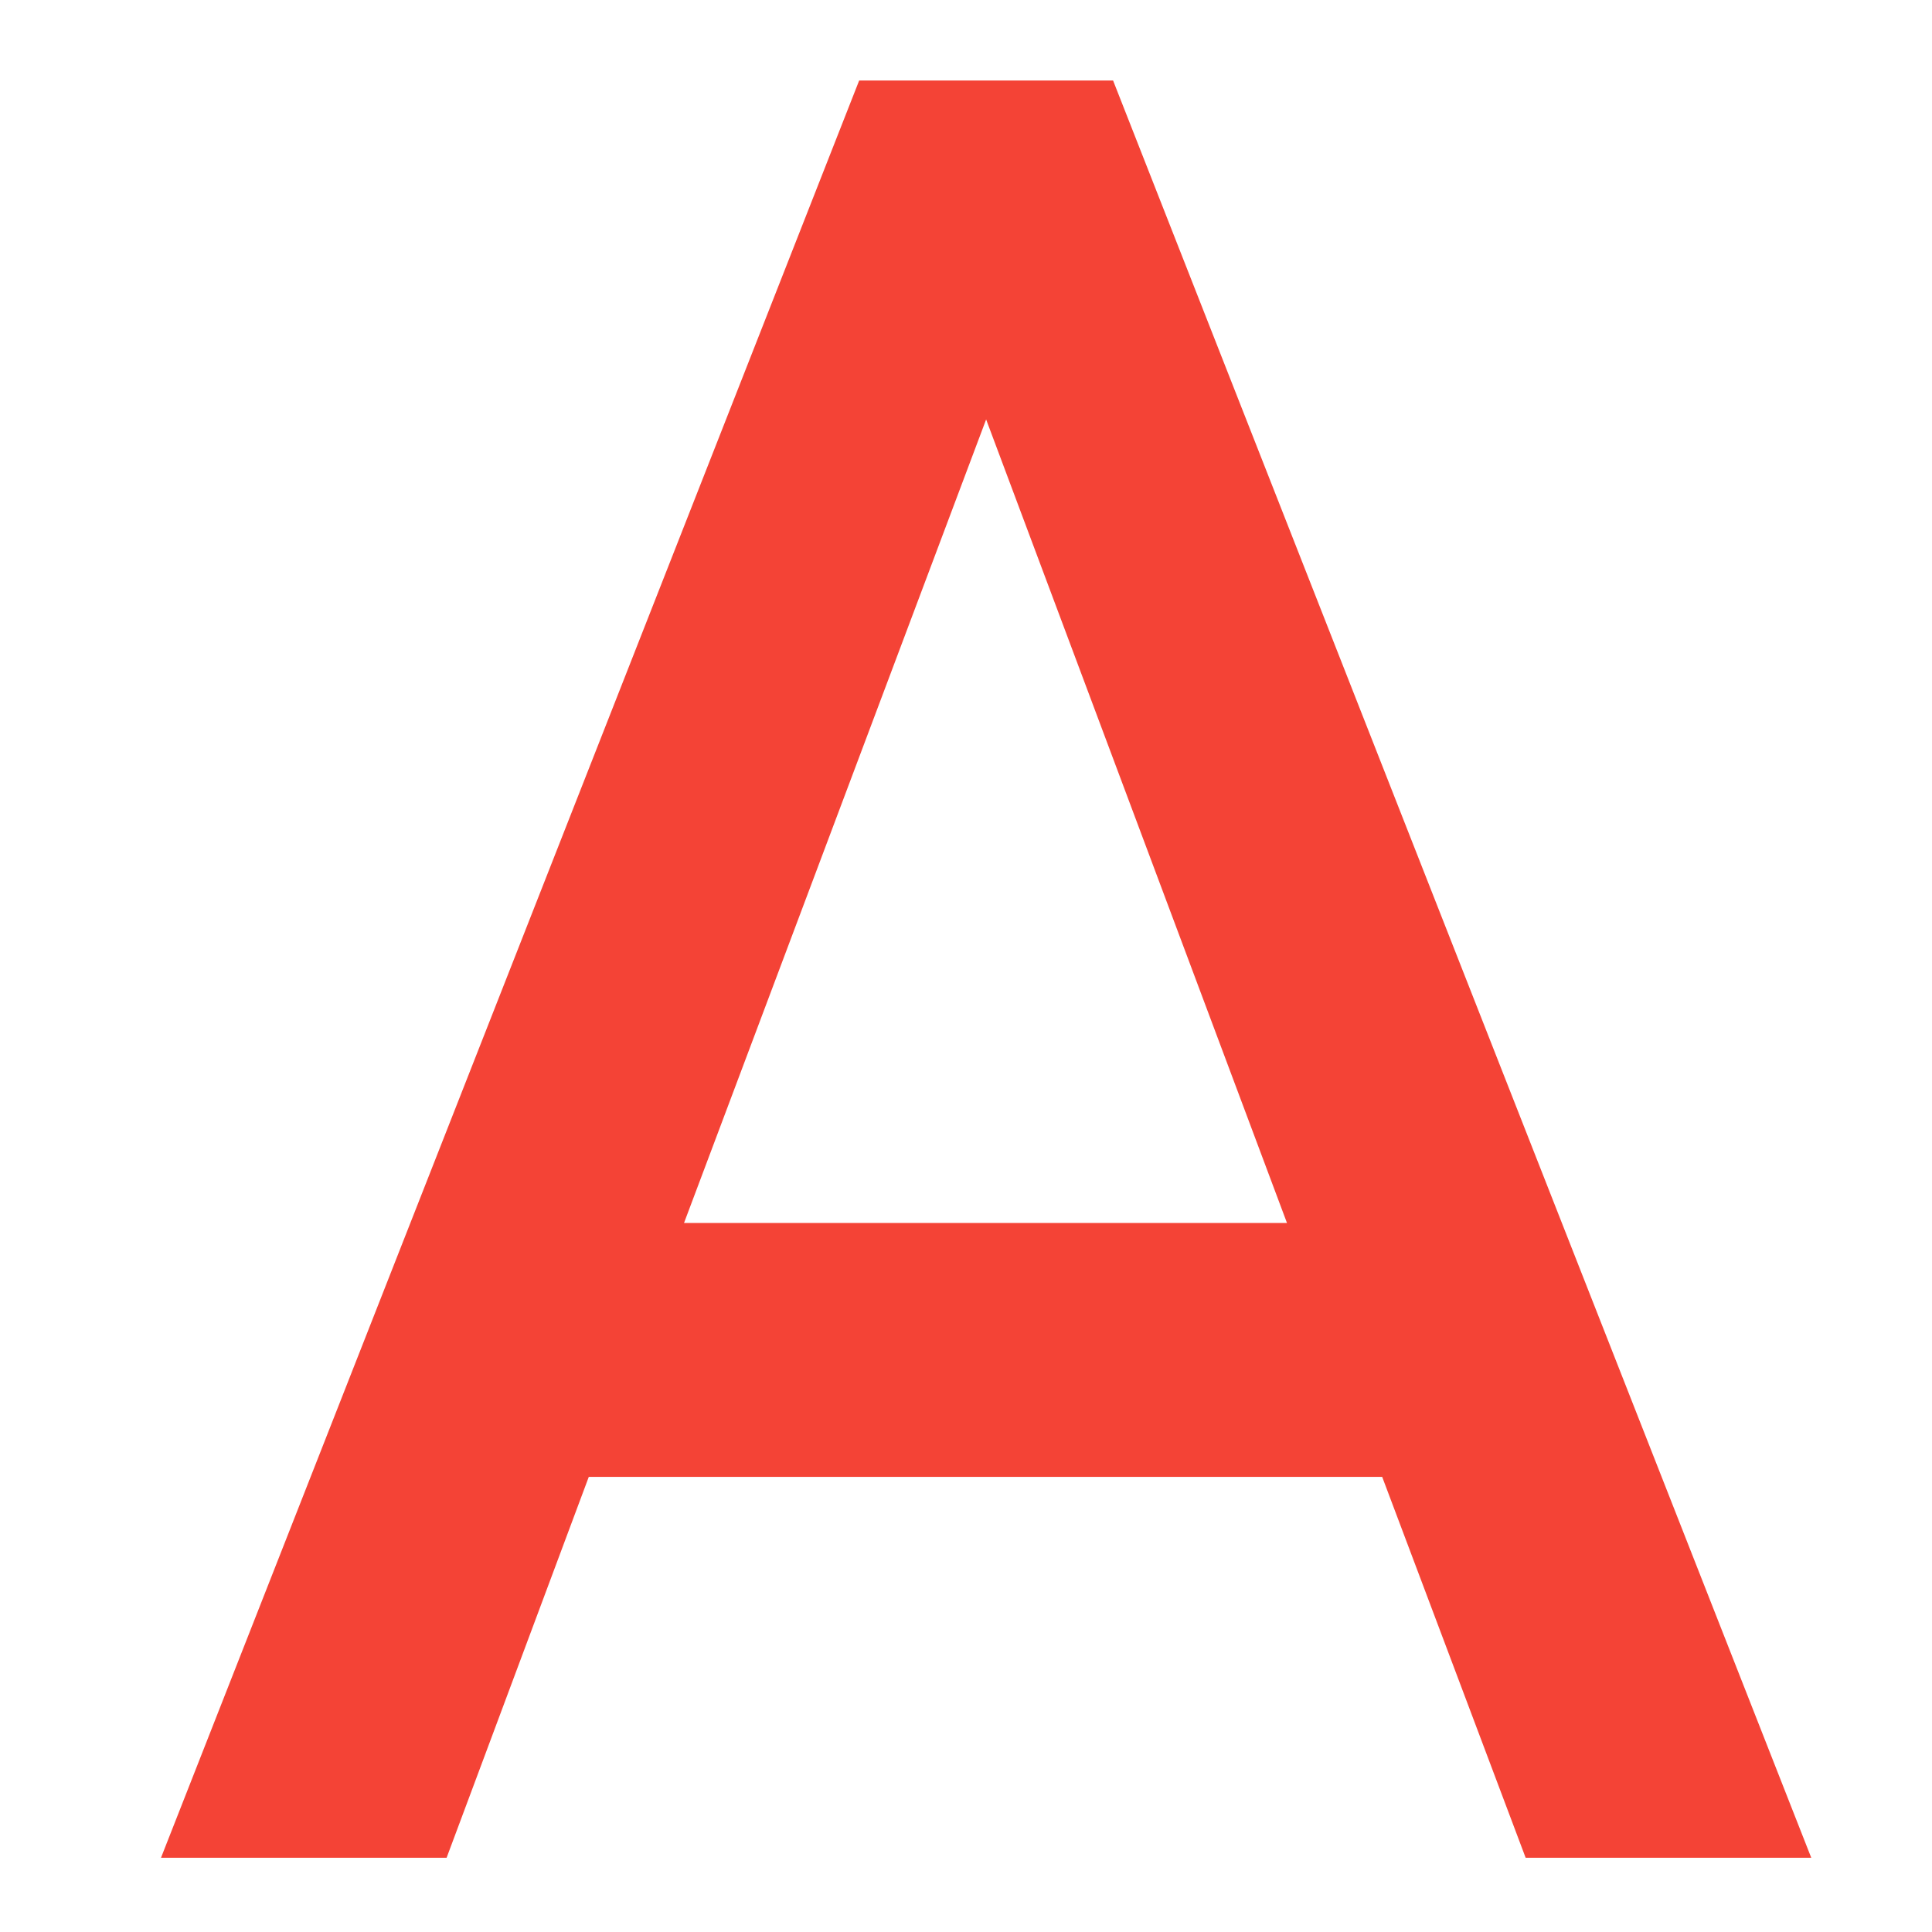 <svg xmlns="http://www.w3.org/2000/svg" width="48" height="48" viewBox="0 0 48 48"><path fill="#F44336" d="M16.994,30.385 L24.5,10.421 L31.975,30.385 L16.994,30.385 Z M21.346,2 L4,46.155 L11.096,46.155 L14.628,36.693 L34.34,36.693 L37.904,46.155 L45,46.155 L27.654,2 L21.346,2 Z"/></svg>